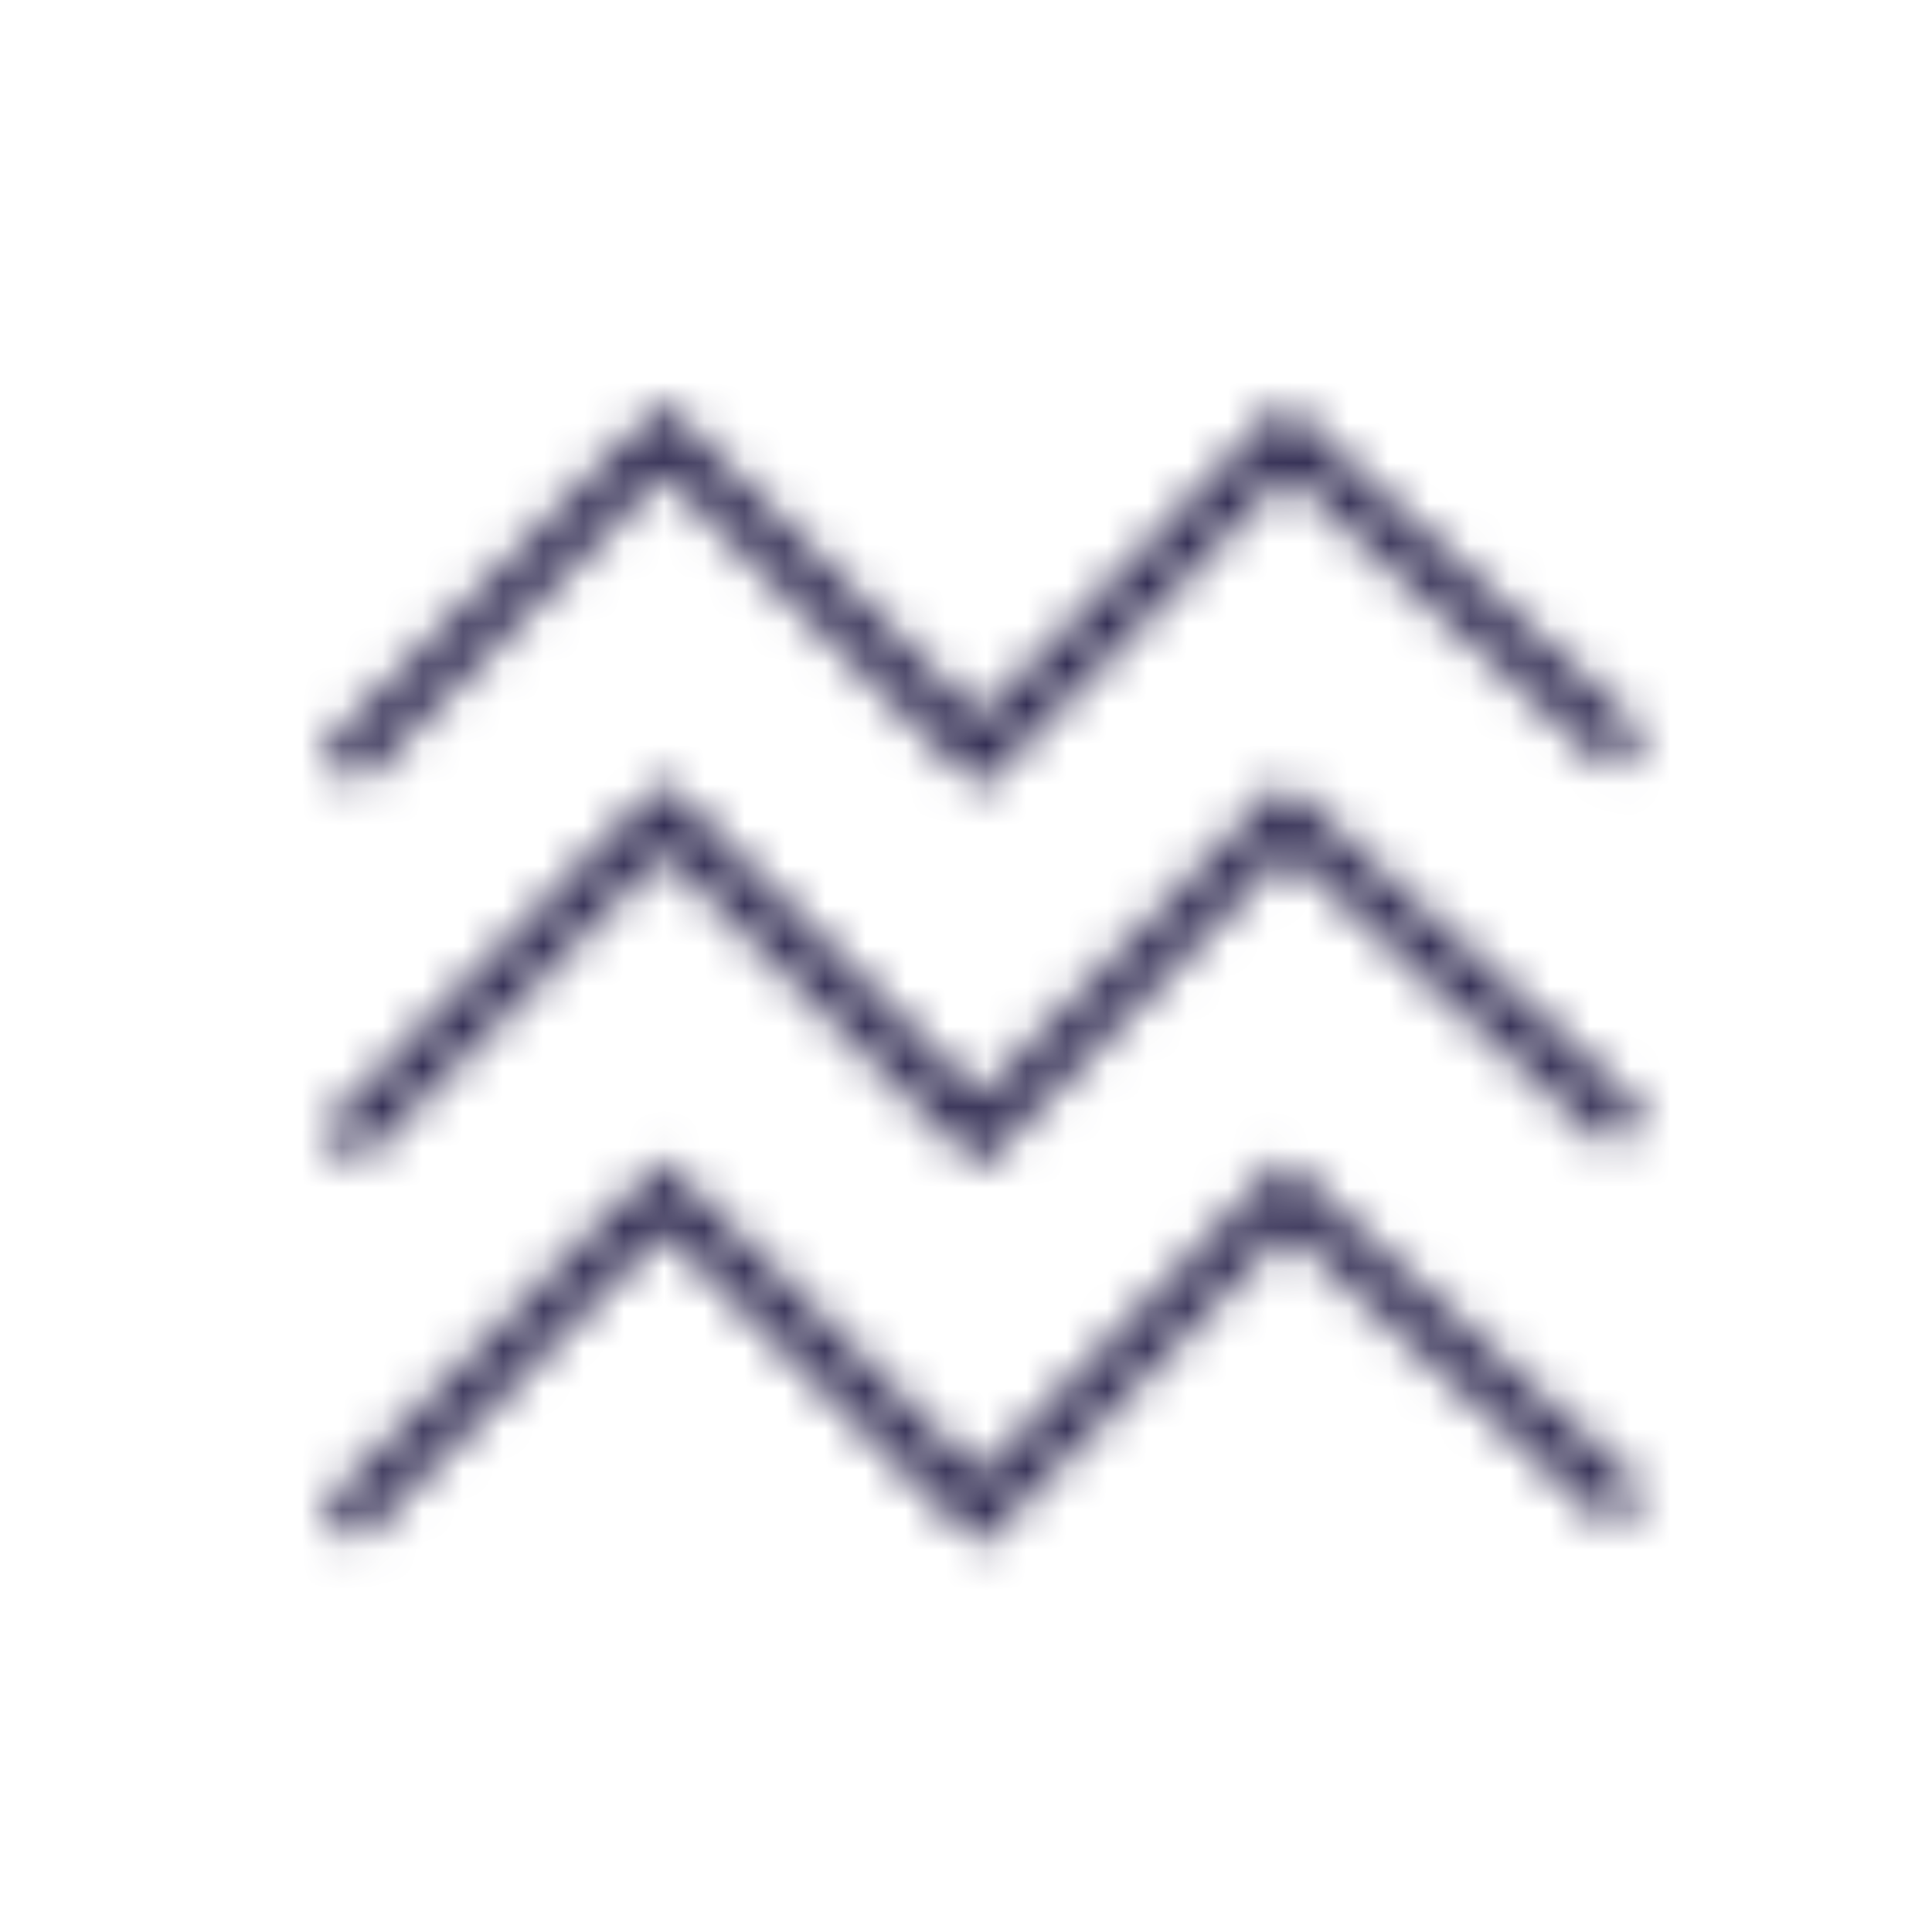 <svg viewBox="0 0 48 48" fill="none" xmlns="http://www.w3.org/2000/svg">
  <title>Texture Glyph</title>
  <mask id="mask0" mask-type="alpha" maskUnits="userSpaceOnUse" x="8" y="10" width="33" height="29">
    <path fill-rule="evenodd" clip-rule="evenodd" d="M24.35 19.62L16.48 11.77L8.9 19.53L8 18.65L16.47 10L24.33 17.84L31.88 10.02L40.87 18.23L40.03 19.16L31.94 11.76L24.35 19.62ZM24.35 29.02L16.48 21.18L8.9 28.93L8 28.06L16.47 19.4L24.33 27.24L31.88 19.42L40.87 27.64L40.03 28.56L31.94 21.16L24.35 29.02ZM16.48 30.58L24.35 38.42L31.94 30.56L40.03 37.96L40.87 37.04L31.88 28.82L24.33 36.64L16.47 28.81L8 37.46L8.9 38.33L16.48 30.58Z" fill="white"/>
  </mask>
  <g mask="url(#mask0)">
    <rect x="1" y="1" width="48" height="48" fill="#332E54"/>
  </g>
</svg>
